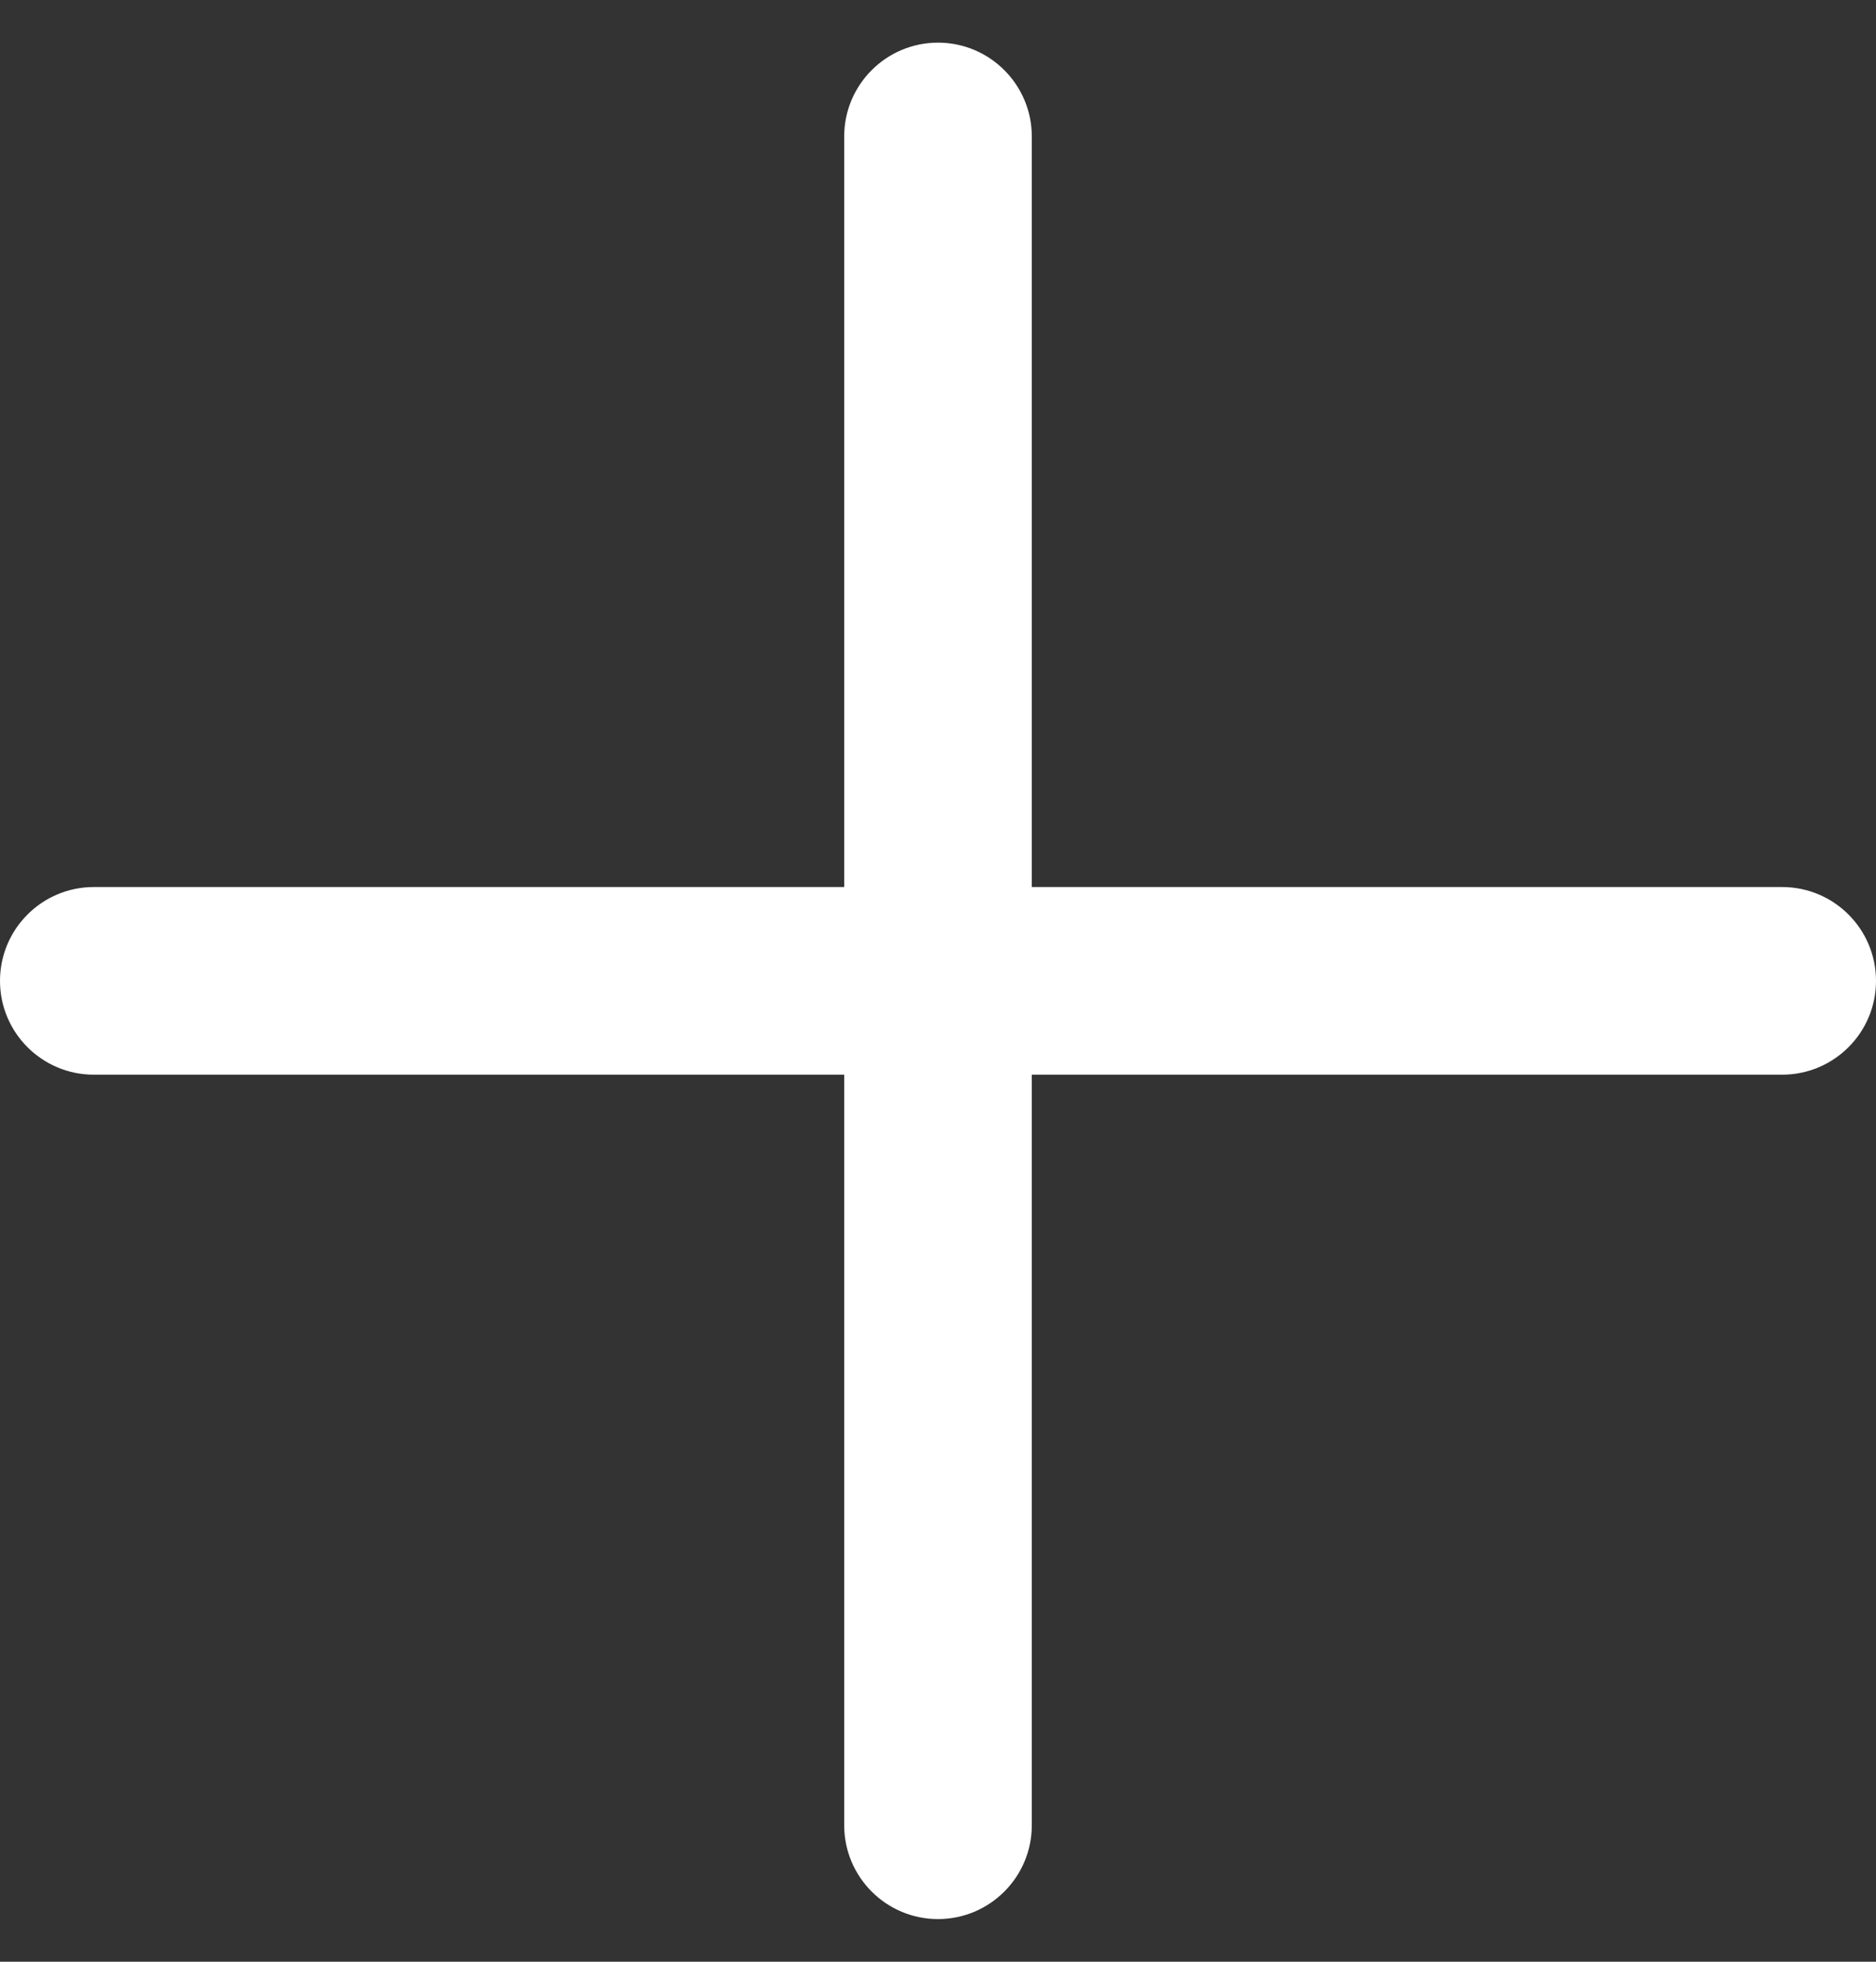 <svg width="22" height="23" viewBox="0 0 22 23" fill="none" xmlns="http://www.w3.org/2000/svg">
<rect x="0" y="0" width="22" height="23" fill="#333333" stroke="none"/>
<path d="M20.9 10.4H12.1V1.6C12.1 0.993 11.607 0.5 11 0.5C10.393 0.5 9.9 0.993 9.9 1.6V10.4H1.1C0.493 10.4 0 10.893 0 11.5C0 12.107 0.493 12.6 1.1 12.6H9.9V21.4C9.9 22.007 10.393 22.5 11 22.5C11.607 22.5 12.1 22.007 12.1 21.4V12.6H20.9C21.507 12.6 22 12.107 22 11.5C22 10.893 21.507 10.4 20.9 10.4Z" fill="white"/>
</svg>

